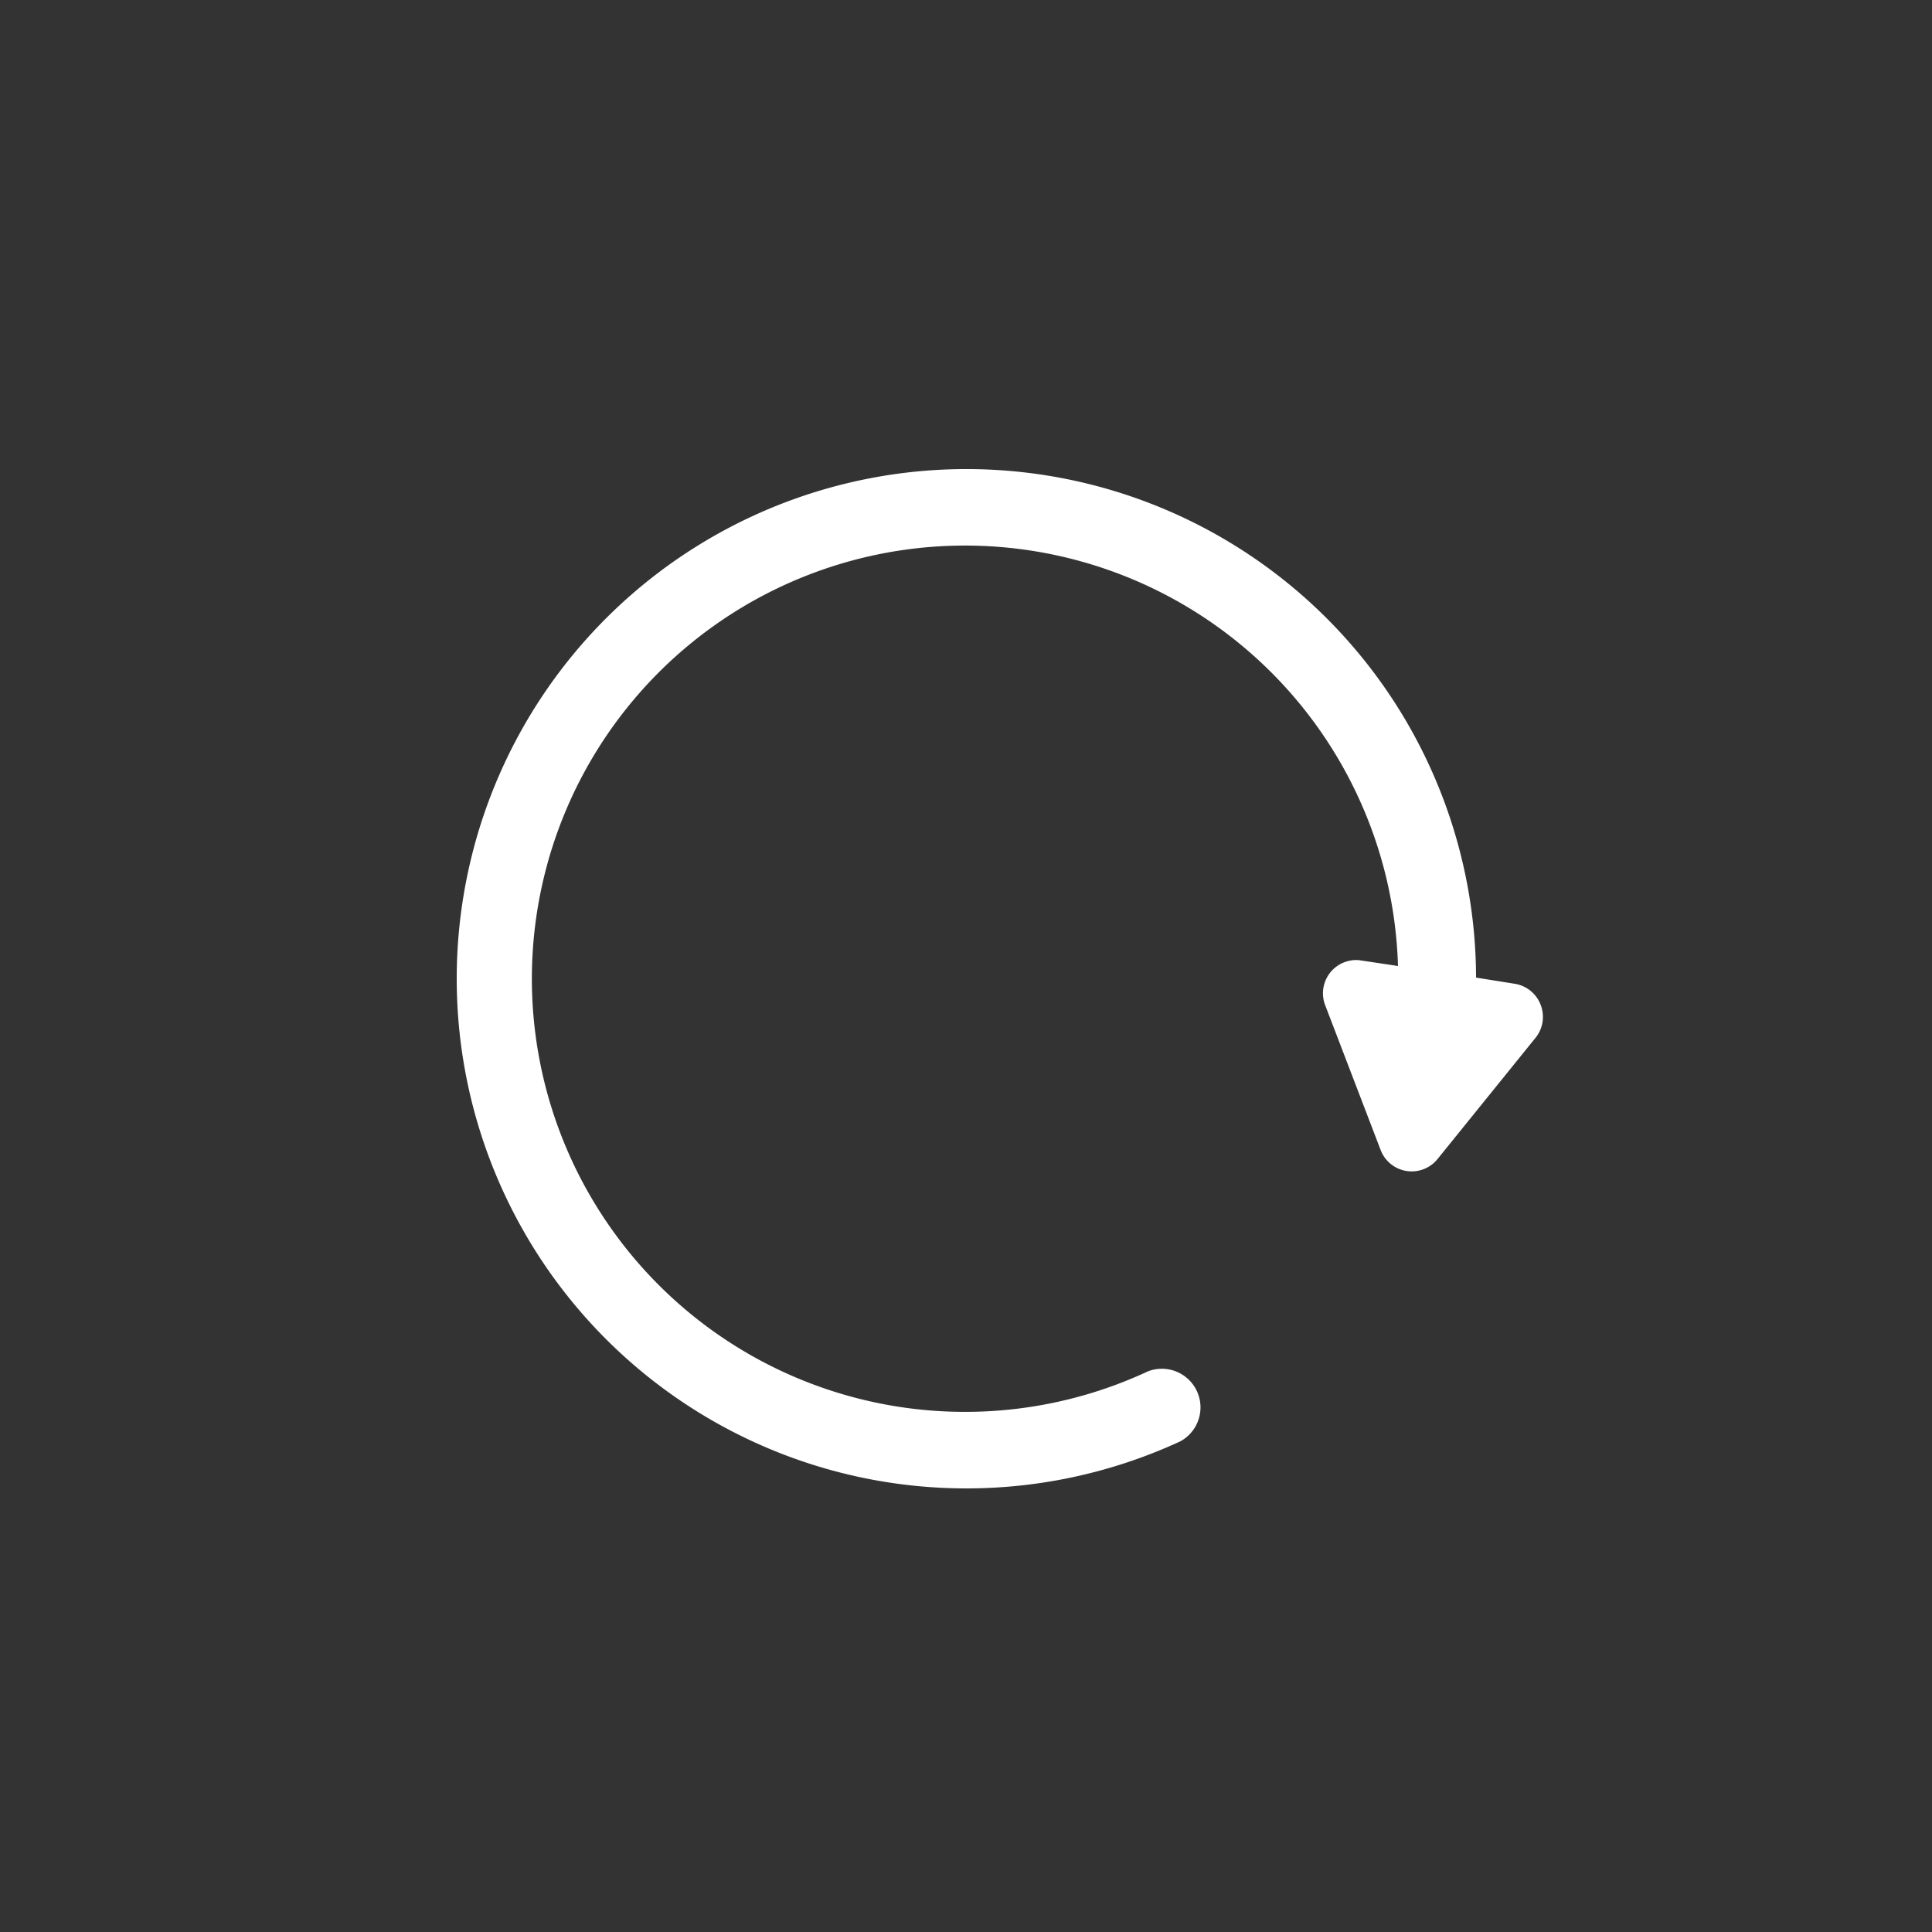 <svg version="1.1" xmlns="http://www.w3.org/2000/svg" viewBox="0 0 50 50" fill="#ffffff"><rect x="0" y="0" width="50" height="50" fill="#333333" stroke="none"/><path d="M39.87,26a0.86,0.86,0,0,0-.67-0.54l-1-.16a13.19,13.19,0,1,0-7.65,12,1,1,0,0,0-.84-1.81A11.21,11.21,0,1,1,36.18,25l-1-.15A0.86,0.86,0,0,0,34.29,26l1.44,3.76A0.86,0.86,0,0,0,37.2,30l2.53-3.13A0.86,0.86,0,0,0,39.87,26Z"/></svg>